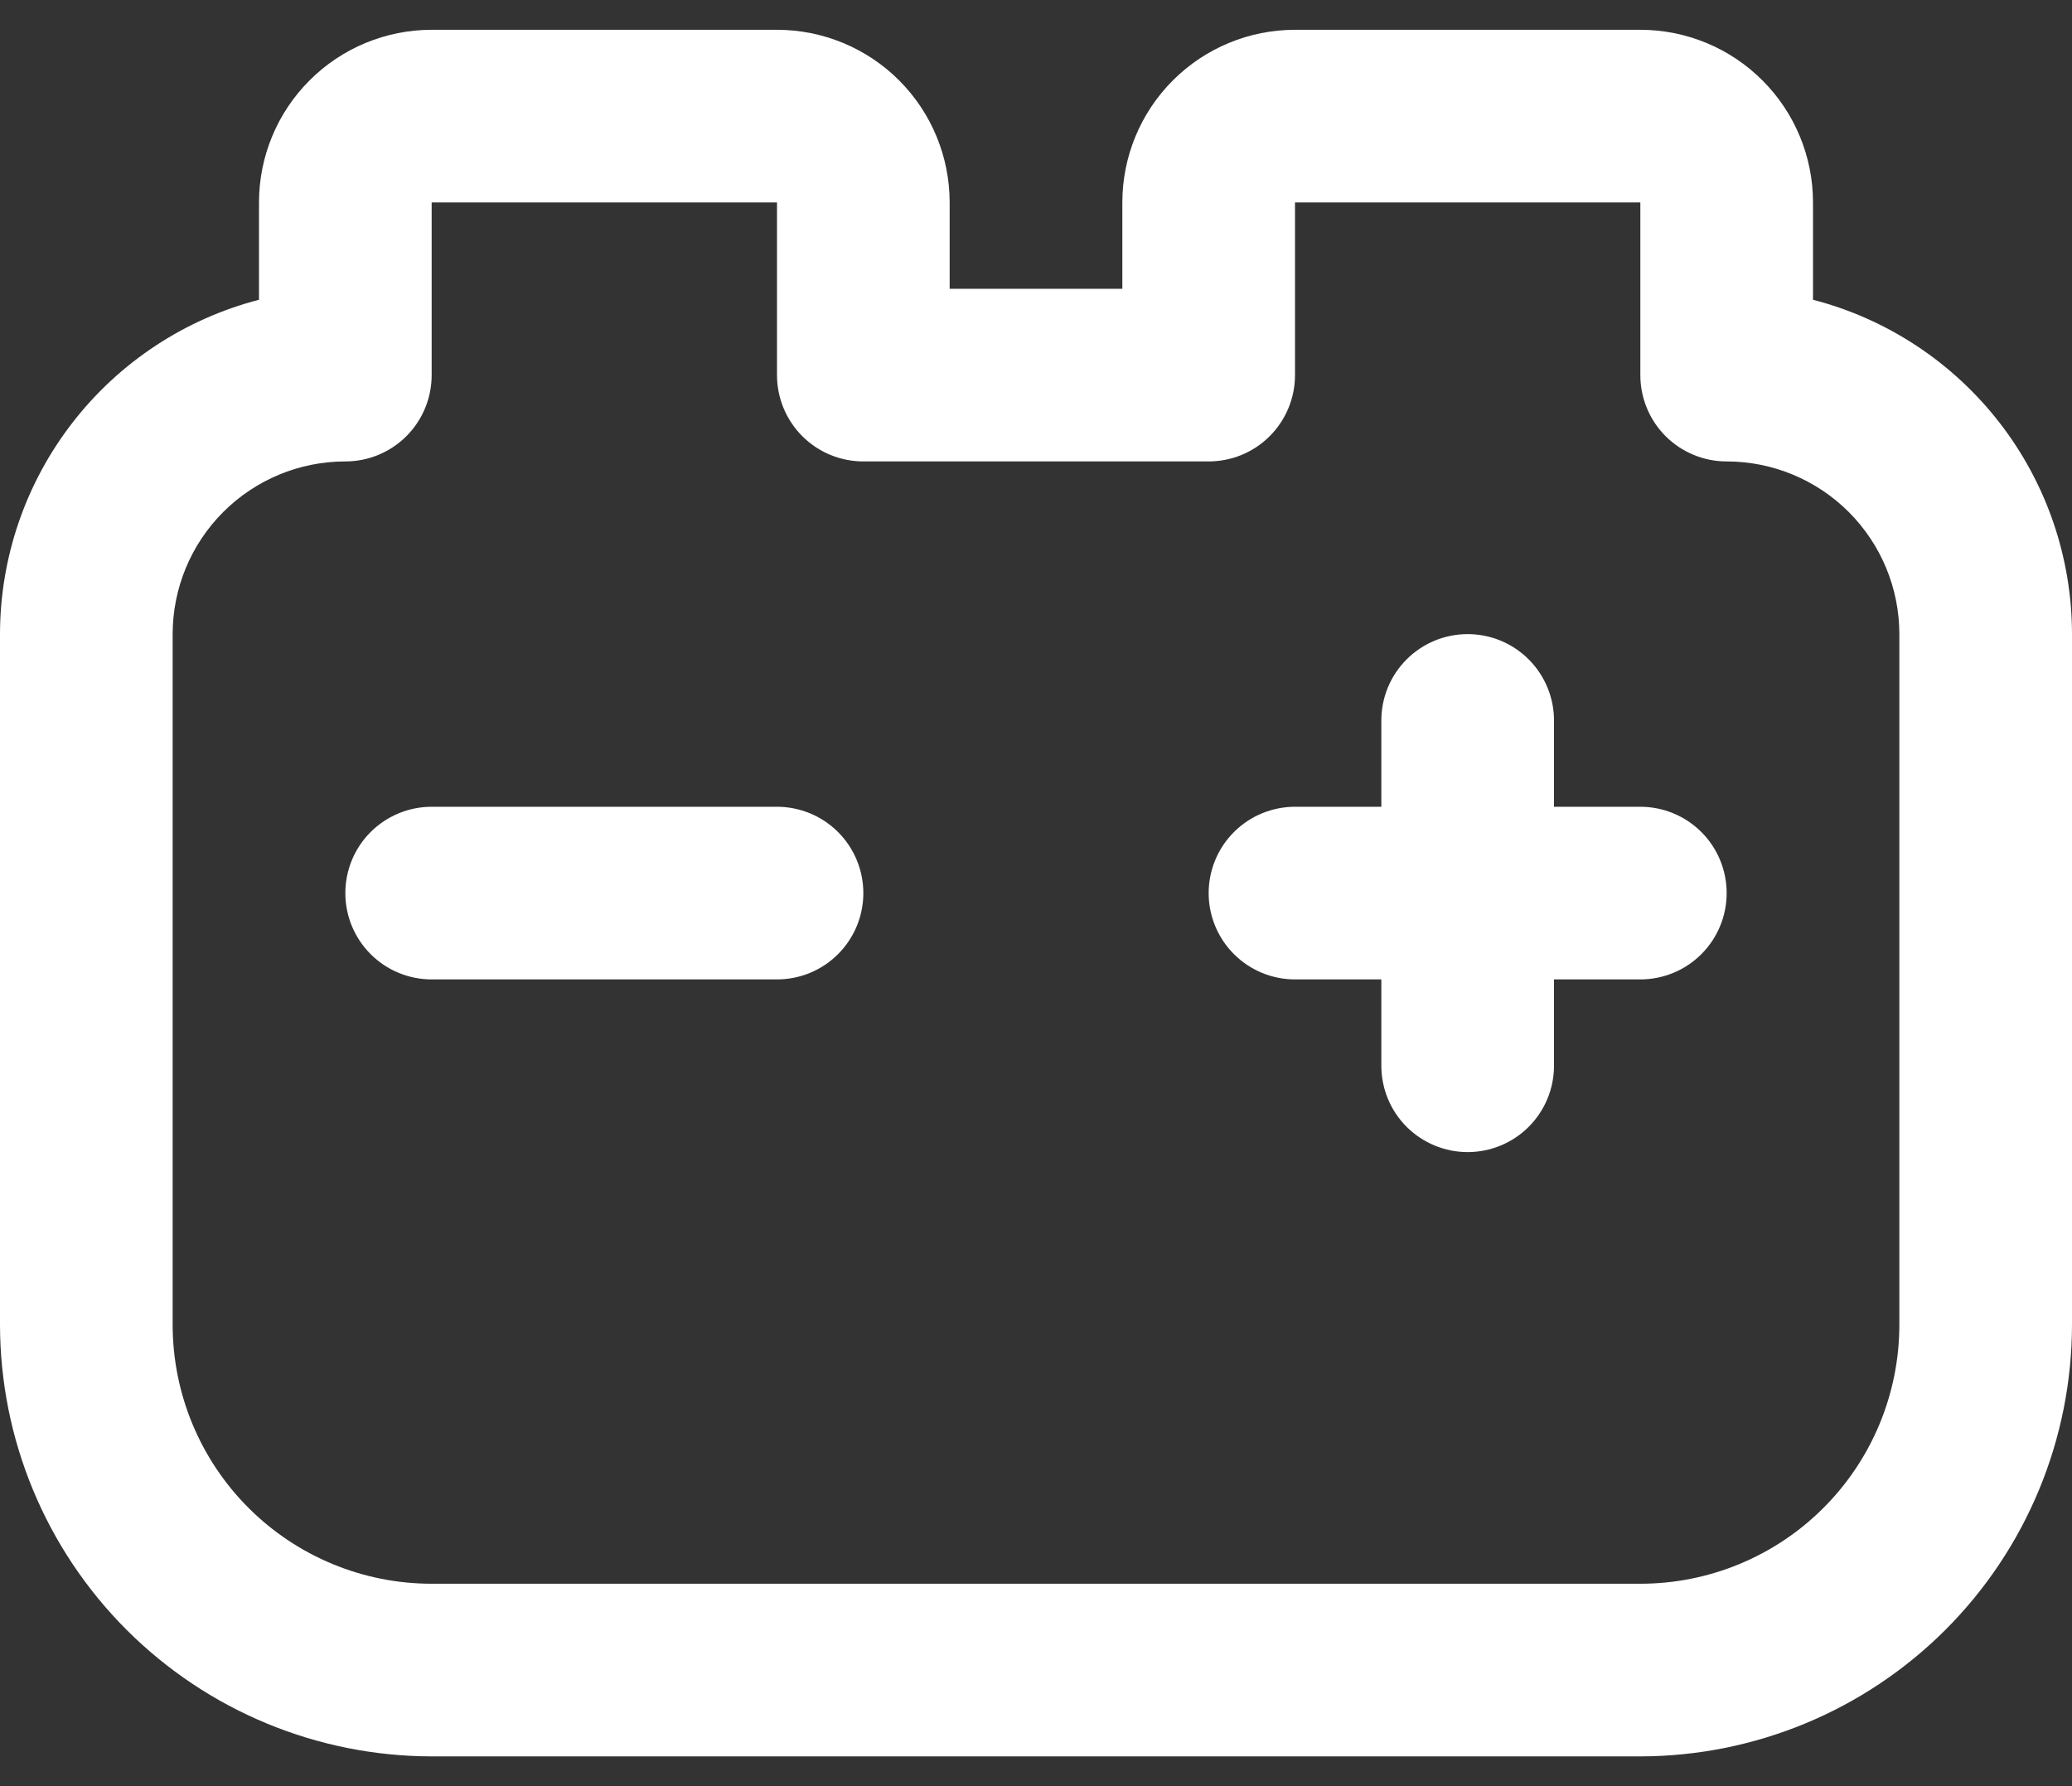 <svg width="58" height="50" viewBox="0 0 58 50" fill="none" xmlns="http://www.w3.org/2000/svg">
<rect x="0" y="0" width="58" height="50" fill="#333333" stroke="none"/>
<path d="M24.167 25.001C24.167 25.642 23.912 26.256 23.459 26.709C23.006 27.163 22.391 27.417 21.75 27.417H12.083C11.442 27.417 10.828 27.163 10.374 26.709C9.921 26.256 9.667 25.642 9.667 25.001C9.667 24.36 9.921 23.745 10.374 23.292C10.828 22.839 11.442 22.584 12.083 22.584H21.75C22.391 22.584 23.006 22.839 23.459 23.292C23.912 23.745 24.167 24.36 24.167 25.001ZM45.917 22.584H43.5V20.167C43.5 19.526 43.245 18.912 42.792 18.459C42.339 18.005 41.724 17.751 41.083 17.751C40.442 17.751 39.828 18.005 39.374 18.459C38.921 18.912 38.667 19.526 38.667 20.167V22.584H36.25C35.609 22.584 34.994 22.839 34.541 23.292C34.088 23.745 33.833 24.36 33.833 25.001C33.833 25.642 34.088 26.256 34.541 26.709C34.994 27.163 35.609 27.417 36.25 27.417H38.667V29.834C38.667 30.475 38.921 31.09 39.374 31.543C39.828 31.996 40.442 32.251 41.083 32.251C41.724 32.251 42.339 31.996 42.792 31.543C43.245 31.09 43.5 30.475 43.5 29.834V27.417H45.917C46.558 27.417 47.172 27.163 47.626 26.709C48.079 26.256 48.333 25.642 48.333 25.001C48.333 24.36 48.079 23.745 47.626 23.292C47.172 22.839 46.558 22.584 45.917 22.584ZM58 17.751V37.084C57.996 40.288 56.722 43.359 54.457 45.624C52.191 47.889 49.12 49.163 45.917 49.167H12.083C8.88 49.163 5.809 47.889 3.543 45.624C1.278 43.359 0.004 40.288 0 37.084L0 17.751C0.002 15.608 0.716 13.527 2.028 11.833C3.339 10.14 5.176 8.929 7.25 8.391V5.667C7.25 4.385 7.759 3.156 8.666 2.25C9.572 1.343 10.802 0.834 12.083 0.834H21.75C23.032 0.834 24.261 1.343 25.168 2.25C26.074 3.156 26.583 4.385 26.583 5.667V8.084H31.417V5.667C31.417 4.385 31.926 3.156 32.832 2.25C33.739 1.343 34.968 0.834 36.25 0.834H45.917C47.199 0.834 48.428 1.343 49.334 2.25C50.241 3.156 50.75 4.385 50.75 5.667V8.391C52.824 8.929 54.66 10.14 55.972 11.833C57.285 13.527 57.998 15.608 58 17.751ZM53.167 17.751C53.167 16.469 52.657 15.239 51.751 14.333C50.845 13.427 49.615 12.917 48.333 12.917C47.692 12.917 47.078 12.663 46.624 12.21C46.171 11.756 45.917 11.142 45.917 10.501V5.667H36.25V10.501C36.25 11.142 35.995 11.756 35.542 12.21C35.089 12.663 34.474 12.917 33.833 12.917H24.167C23.526 12.917 22.911 12.663 22.458 12.21C22.005 11.756 21.75 11.142 21.75 10.501V5.667H12.083V10.501C12.083 11.142 11.829 11.756 11.376 12.21C10.922 12.663 10.308 12.917 9.667 12.917C8.385 12.917 7.155 13.427 6.249 14.333C5.343 15.239 4.833 16.469 4.833 17.751V37.084C4.833 39.007 5.597 40.851 6.957 42.211C8.316 43.57 10.161 44.334 12.083 44.334H45.917C47.84 44.334 49.684 43.57 51.043 42.211C52.403 40.851 53.167 39.007 53.167 37.084V17.751Z" fill="#FFFFFF"/>
</svg>
